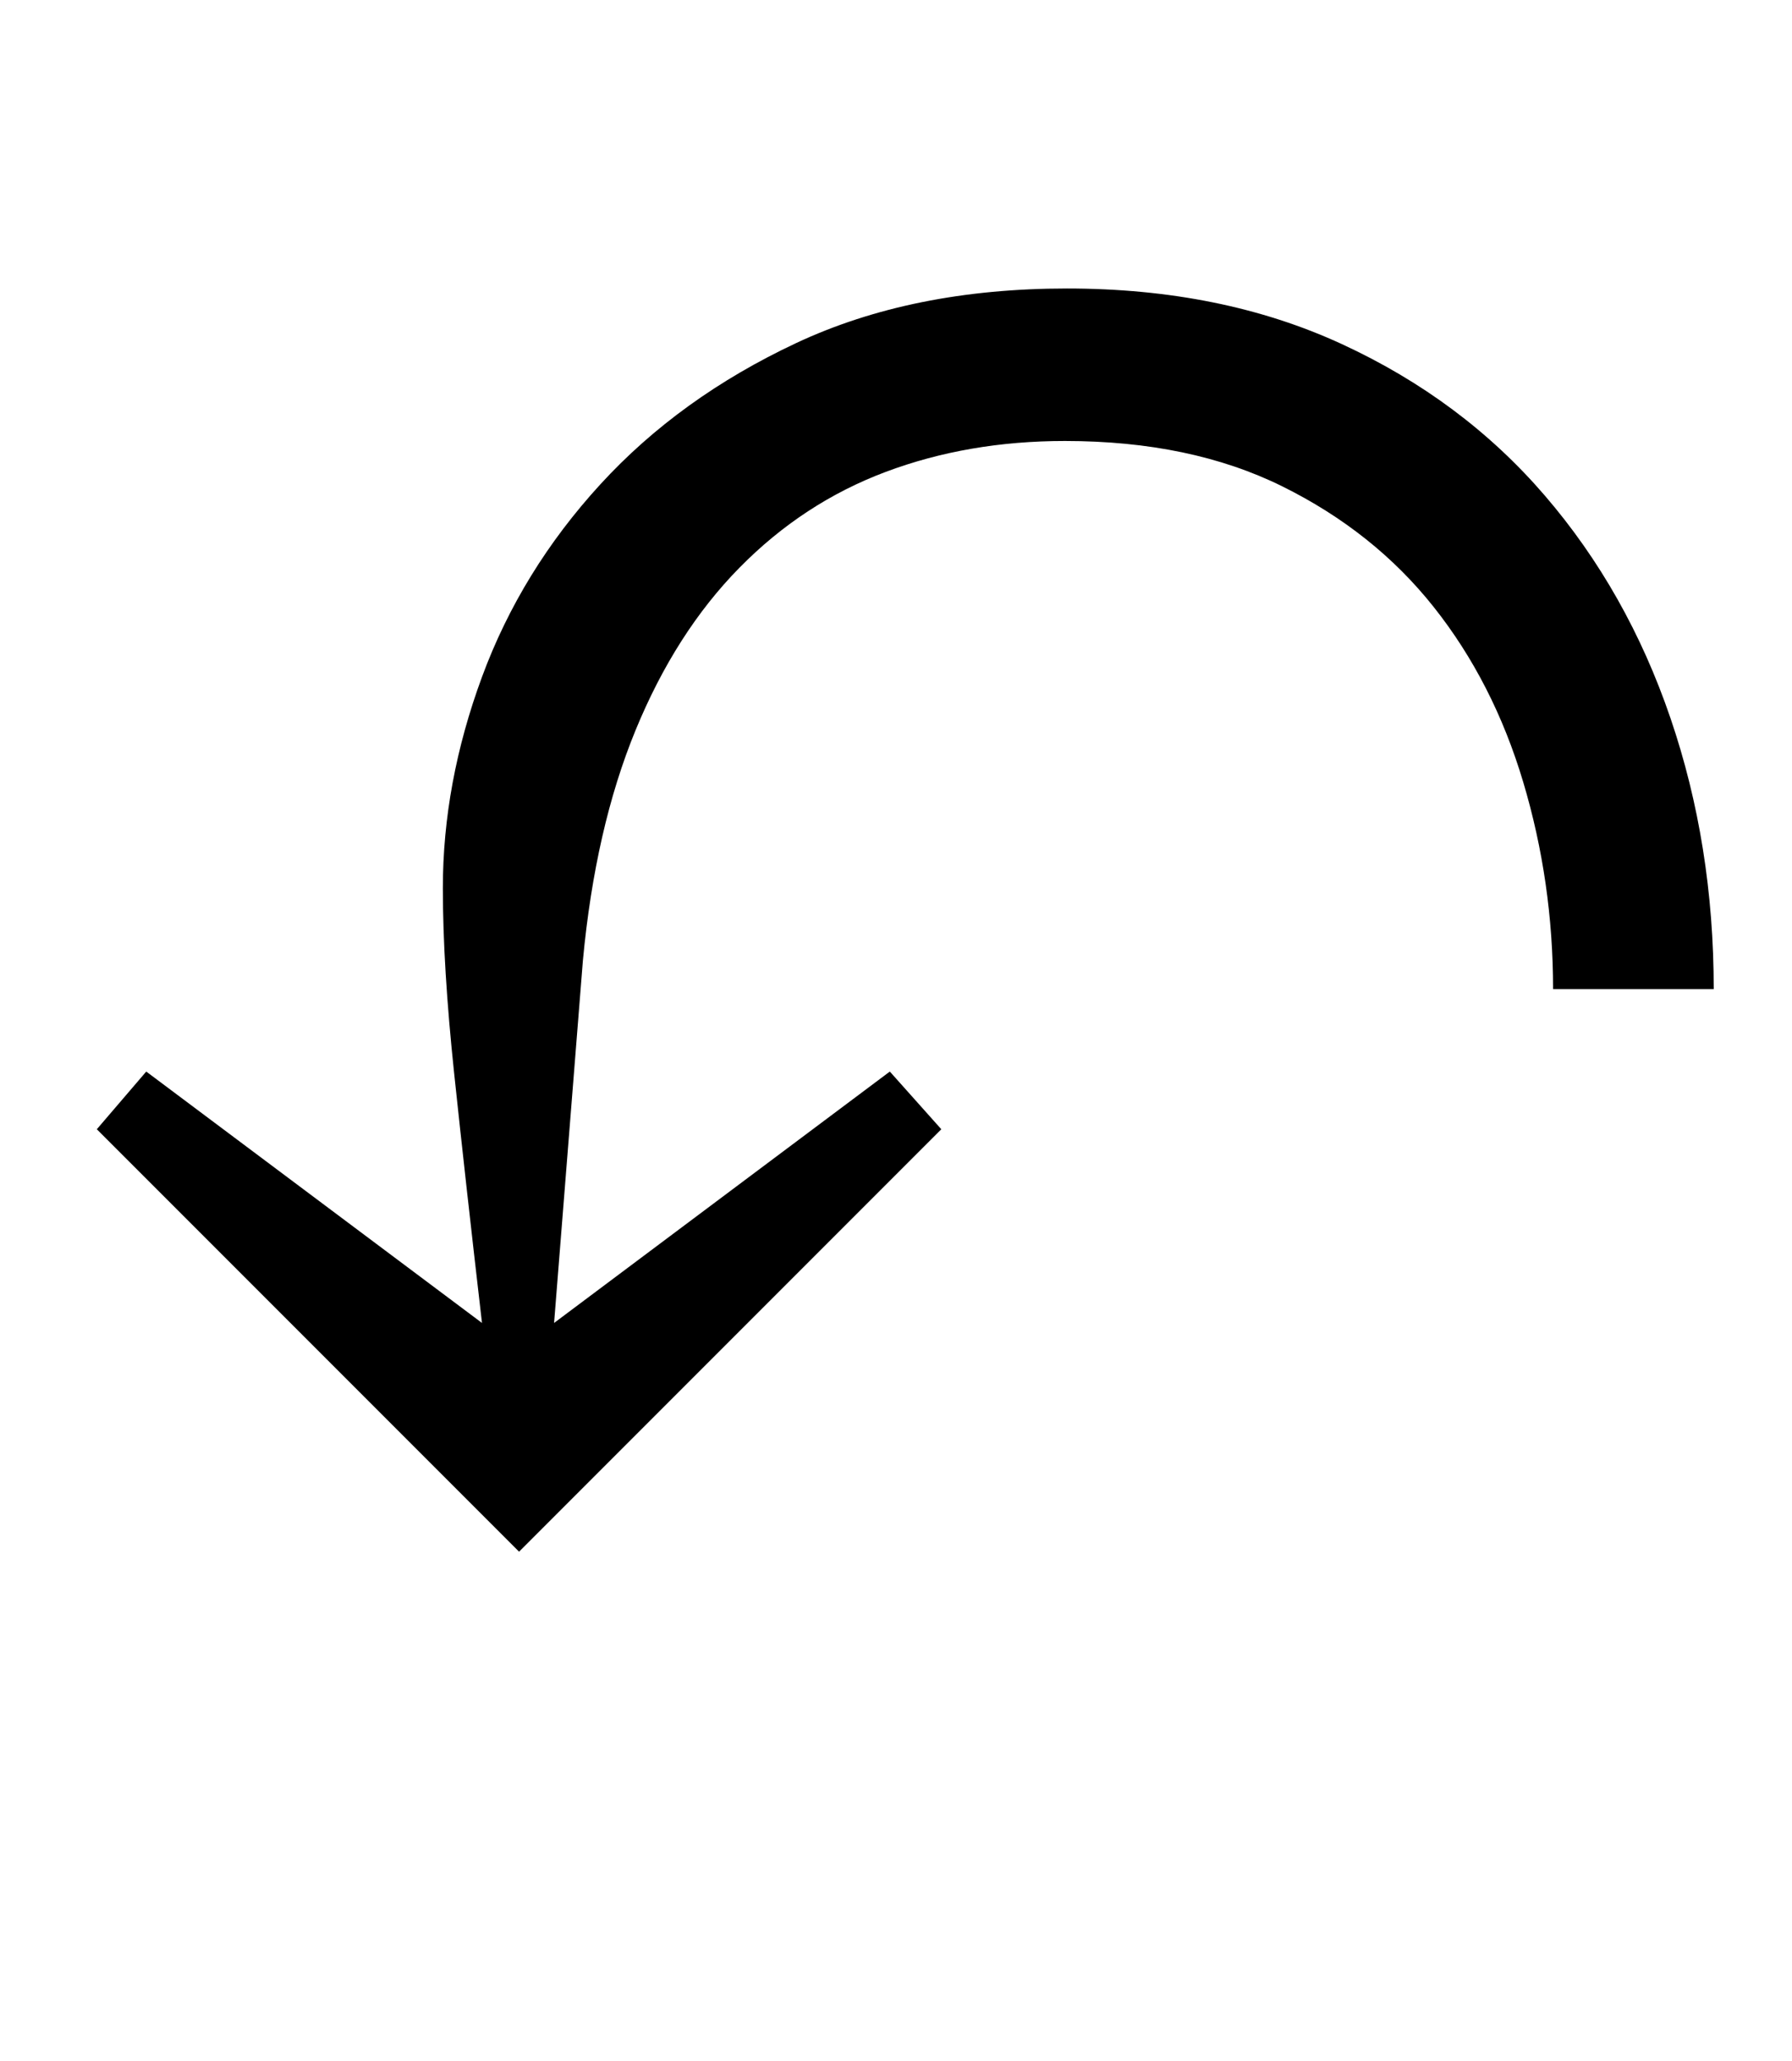<?xml version="1.0" standalone="no"?>
<!DOCTYPE svg PUBLIC "-//W3C//DTD SVG 1.1//EN" "http://www.w3.org/Graphics/SVG/1.1/DTD/svg11.dtd" >
<svg xmlns="http://www.w3.org/2000/svg" xmlns:xlink="http://www.w3.org/1999/xlink" version="1.1" viewBox="-10 0 870 1000">
  <g transform="matrix(1 0 0 -1 0 800)">
   <path fill="currentColor"
d="M37 252l24 28l163 -122q-8 69 -13.5 121t-5.5 90q0 51 19 102.5t57.5 93.5t95 68.5t131.5 26.5t133.5 -27t98.5 -73.5t61 -108t21 -131.5h-78q0 52 -14.5 100.5t-43.5 85t-73.5 58.5t-105.5 22q-47 0 -87 -15t-71 -46.5t-50.5 -79t-25.5 -111.5l-14 -176l163 122l25 -28
l-205 -205z" />
  </g>

</svg>
